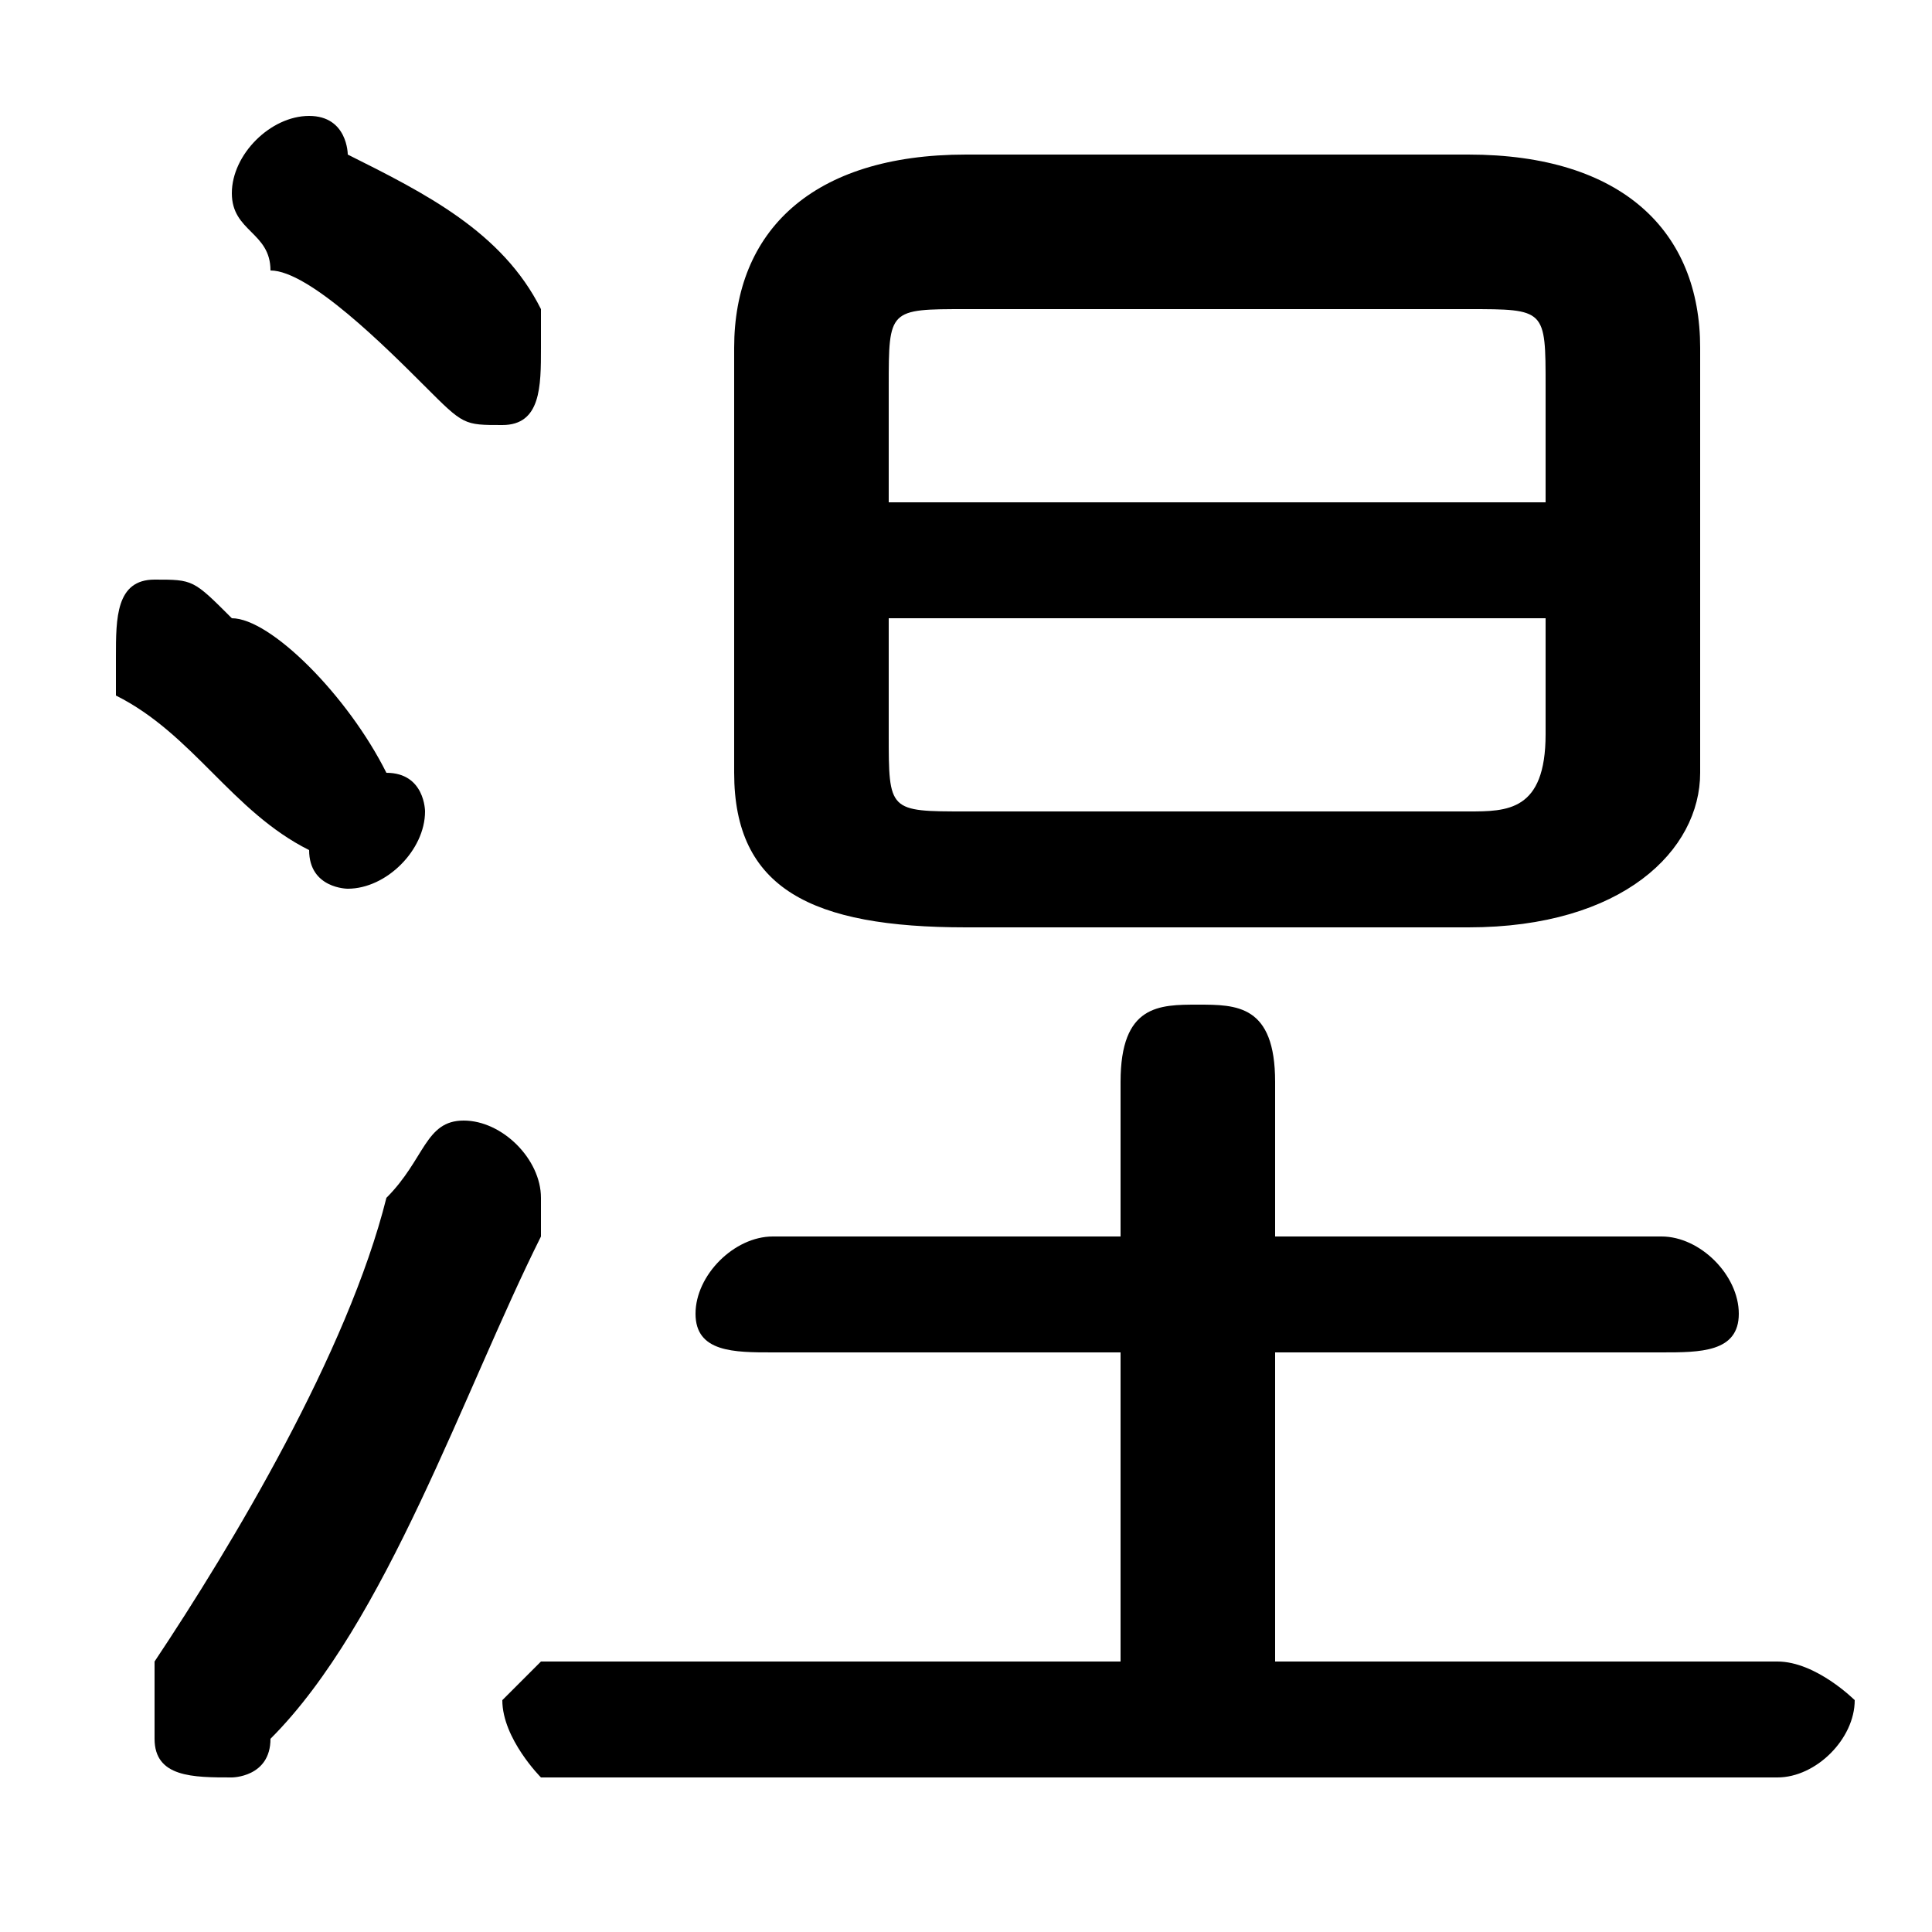 <svg xmlns="http://www.w3.org/2000/svg" viewBox="0 -44.0 50.0 50.0">
    <rect x="0" y="-44.0" width="50.0" height="50.0" fill="#808080" stroke="none"/>
    <g transform="scale(1, -1)">
        <!-- ボディの枠 -->
        <rect x="0" y="-6.0" width="50.0" height="50.0"
            stroke="white" fill="white"/>
        <!-- グリフ座標系の原点 -->
        <circle cx="0" cy="0" r="5" fill="white"/>
        <!-- グリフのアウトライン -->
        <g style="fill:black;stroke:#000000;stroke-width:0;stroke-linecap:round;stroke-linejoin:round;">
        <path d="M 38.0 20.0 C 42.0 20.0 44.0 22.0 44.0 24.0 L 44.0 35.0 C 44.0 38.0 42.0 40.0 38.0 40.0 L 25.0 40.0 C 21.0 40.0 19.0 38.0 19.0 35.0 L 19.0 24.0 C 19.0 21.0 21.0 20.0 25.0 20.0 Z M 25.0 23.0 C 23.0 23.0 23.0 23.0 23.0 25.0 L 23.0 28.0 L 40.0 28.0 L 40.0 25.0 C 40.0 23.0 39.0 23.0 38.0 23.0 Z M 40.0 31.0 L 23.0 31.0 L 23.0 34.0 C 23.0 36.0 23.0 36.0 25.0 36.0 L 38.0 36.0 C 40.0 36.0 40.0 36.0 40.0 34.0 Z M 33.0 1.0 L 33.0 9.0 L 43.0 9.0 C 44.0 9.0 45.0 9.0 45.0 10.0 C 45.0 11.0 44.0 12.0 43.0 12.0 L 33.0 12.0 L 33.0 16.0 C 33.0 18.0 32.0 18.0 31.0 18.0 C 30.0 18.0 29.0 18.0 29.0 16.0 L 29.0 12.0 L 20.0 12.0 C 19.0 12.0 18.0 11.0 18.0 10.0 C 18.0 9.0 19.0 9.0 20.0 9.0 L 29.0 9.0 L 29.0 1.0 L 14.0 1.0 C 14.0 1.0 13.0 0.0 13.0 -0.0 C 13.0 -1.0 14.0 -2.0 14.0 -2.0 L 46.0 -2.0 C 47.0 -2.0 48.0 -1.0 48.0 -0.0 C 48.0 0.0 47.0 1.0 46.0 1.0 Z M 9.0 40.0 C 9.0 40.0 9.0 41.0 8.0 41.0 C 7.0 41.0 6.0 40.0 6.0 39.0 C 6.0 38.0 7.0 38.0 7.0 37.0 C 8.0 37.0 10.0 35.0 11.0 34.0 C 12.0 33.0 12.0 33.0 13.0 33.0 C 14.0 33.0 14.0 34.0 14.0 35.0 C 14.0 35.0 14.0 36.0 14.0 36.0 C 13.0 38.0 11.0 39.0 9.0 40.0 Z M 10.0 13.0 C 9.0 9.0 6.0 4.0 4.0 1.0 C 4.0 0.0 4.0 -0.0 4.0 -1.0 C 4.0 -2.0 5.0 -2.0 6.0 -2.0 C 6.0 -2.0 7.0 -2.0 7.0 -1.0 C 10.0 2.0 12.0 8.0 14.0 12.0 C 14.0 13.0 14.0 13.0 14.0 13.0 C 14.0 14.0 13.0 15.0 12.0 15.0 C 11.0 15.0 11.0 14.0 10.0 13.0 Z M 6.0 28.0 C 5.0 29.0 5.0 29.0 4.0 29.0 C 3.0 29.0 3.0 28.0 3.0 27.0 C 3.0 26.0 3.0 26.0 3.0 26.0 C 5.0 25.0 6.0 23.0 8.0 22.0 C 8.0 21.0 9.0 21.0 9.0 21.0 C 10.0 21.0 11.0 22.0 11.0 23.0 C 11.0 23.0 11.0 24.0 10.0 24.0 C 9.0 26.0 7.0 28.0 6.0 28.0 Z"/>
    </g>
    </g>
</svg>
